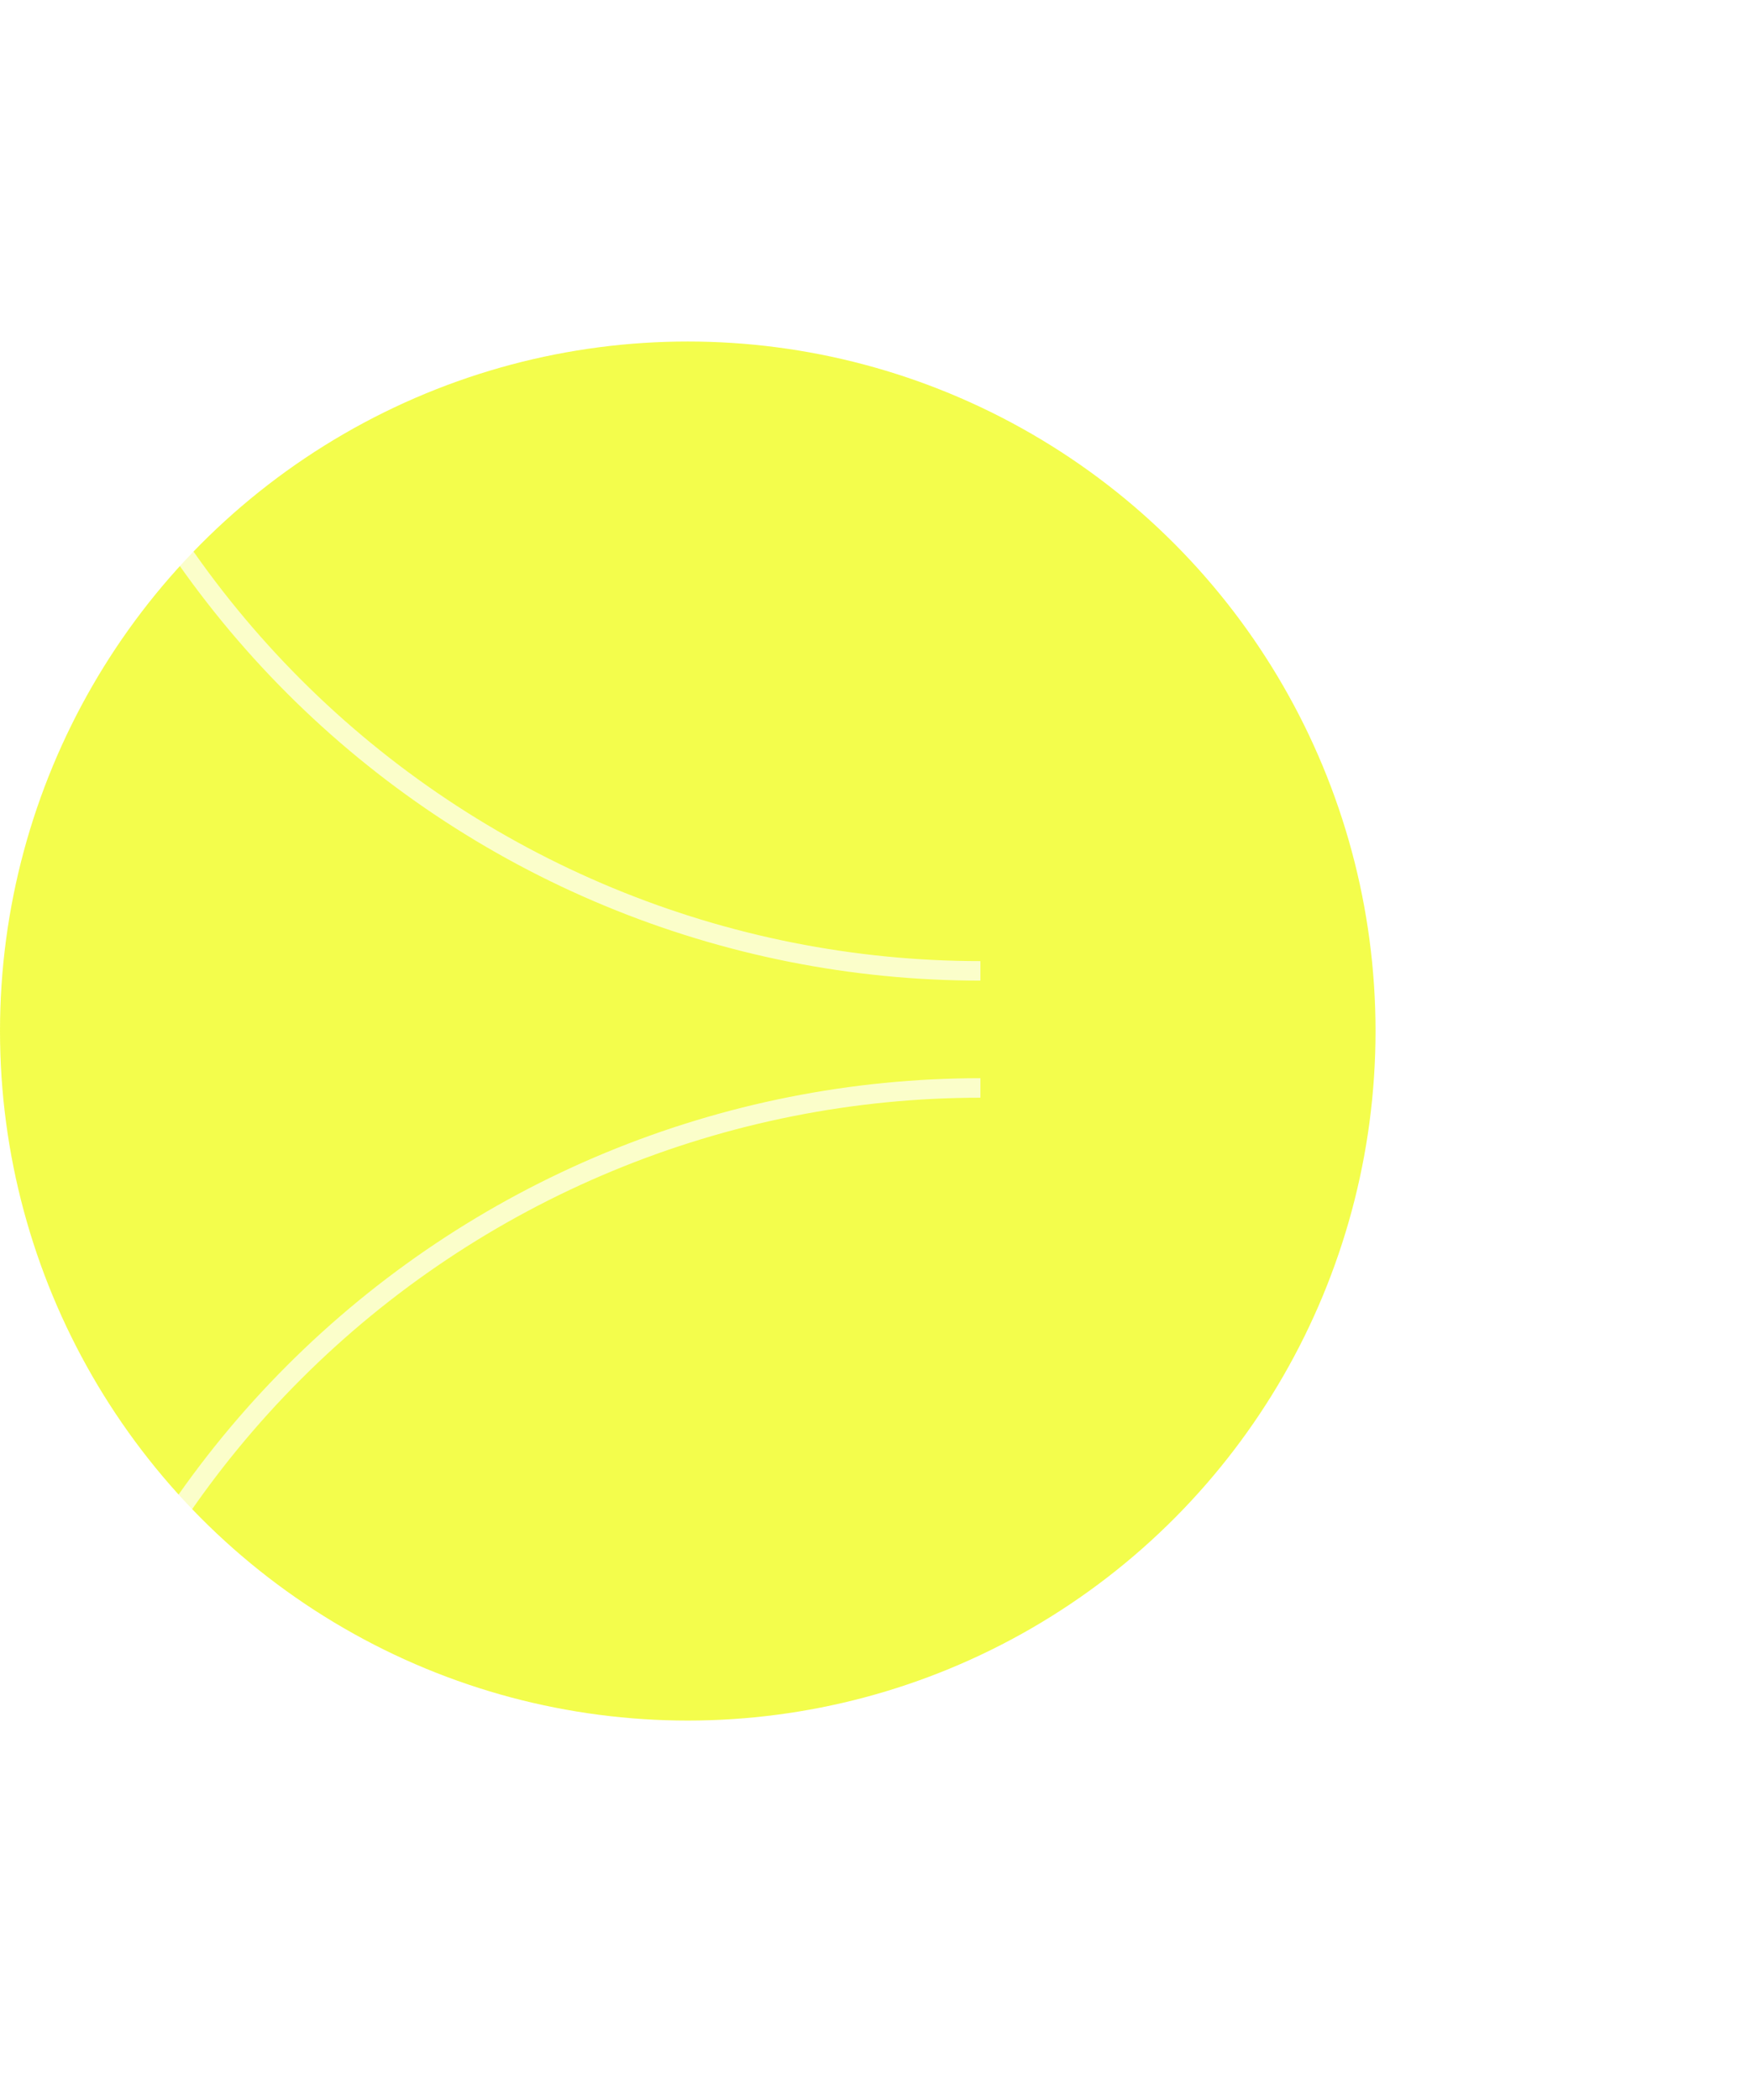 <svg width="605" height="725" viewBox="0 0 605 725" fill="none" xmlns="http://www.w3.org/2000/svg">
<g opacity="0.9" filter="url(#filter0_f_24_283)">
<ellipse cx="237.5" cy="355.969" rx="237.5" ry="238.061" fill="#F2FD38"/>
</g>
<path opacity="0.7" fill-rule="evenodd" clip-rule="evenodd" d="M211.579 306.568C251.838 323.243 294.988 331.826 338.564 331.826L338.564 338.564C294.103 338.564 250.078 329.807 209.001 312.792C167.925 295.778 130.602 270.839 99.163 239.401C67.725 207.962 42.786 170.639 25.772 129.563C8.757 88.486 2.57113e-05 44.461 2.95982e-05 6.19545e-05L6.738 6.25436e-05C6.738 43.576 15.32 86.725 31.996 126.984C48.672 167.243 73.114 203.824 103.927 234.637C134.74 265.45 171.32 289.892 211.579 306.568Z" fill="white"/>
<path opacity="0.7" fill-rule="evenodd" clip-rule="evenodd" d="M211.579 404.248C251.838 387.572 294.988 378.989 338.564 378.989L338.564 372.252C294.103 372.252 250.078 381.009 209.001 398.023C167.925 415.038 130.602 439.976 99.163 471.415C67.725 502.853 42.786 540.176 25.772 581.253C8.757 622.329 2.57113e-05 666.355 2.95982e-05 710.816L6.738 710.816C6.738 667.24 15.32 624.09 31.996 583.831C48.672 543.572 73.114 506.992 103.927 476.179C134.74 445.366 171.32 420.924 211.579 404.248Z" fill="white"/>
<defs>
<filter id="filter0_f_24_283" x="-130" y="-12.092" width="735" height="736.123" filterUnits="userSpaceOnUse" color-interpolation-filters="sRGB">
<feFlood flood-opacity="0" result="BackgroundImageFix"/>
<feBlend mode="normal" in="SourceGraphic" in2="BackgroundImageFix" result="shape"/>
<feGaussianBlur stdDeviation="65" result="effect1_foregroundBlur_24_283"/>
</filter>
</defs>
</svg>
